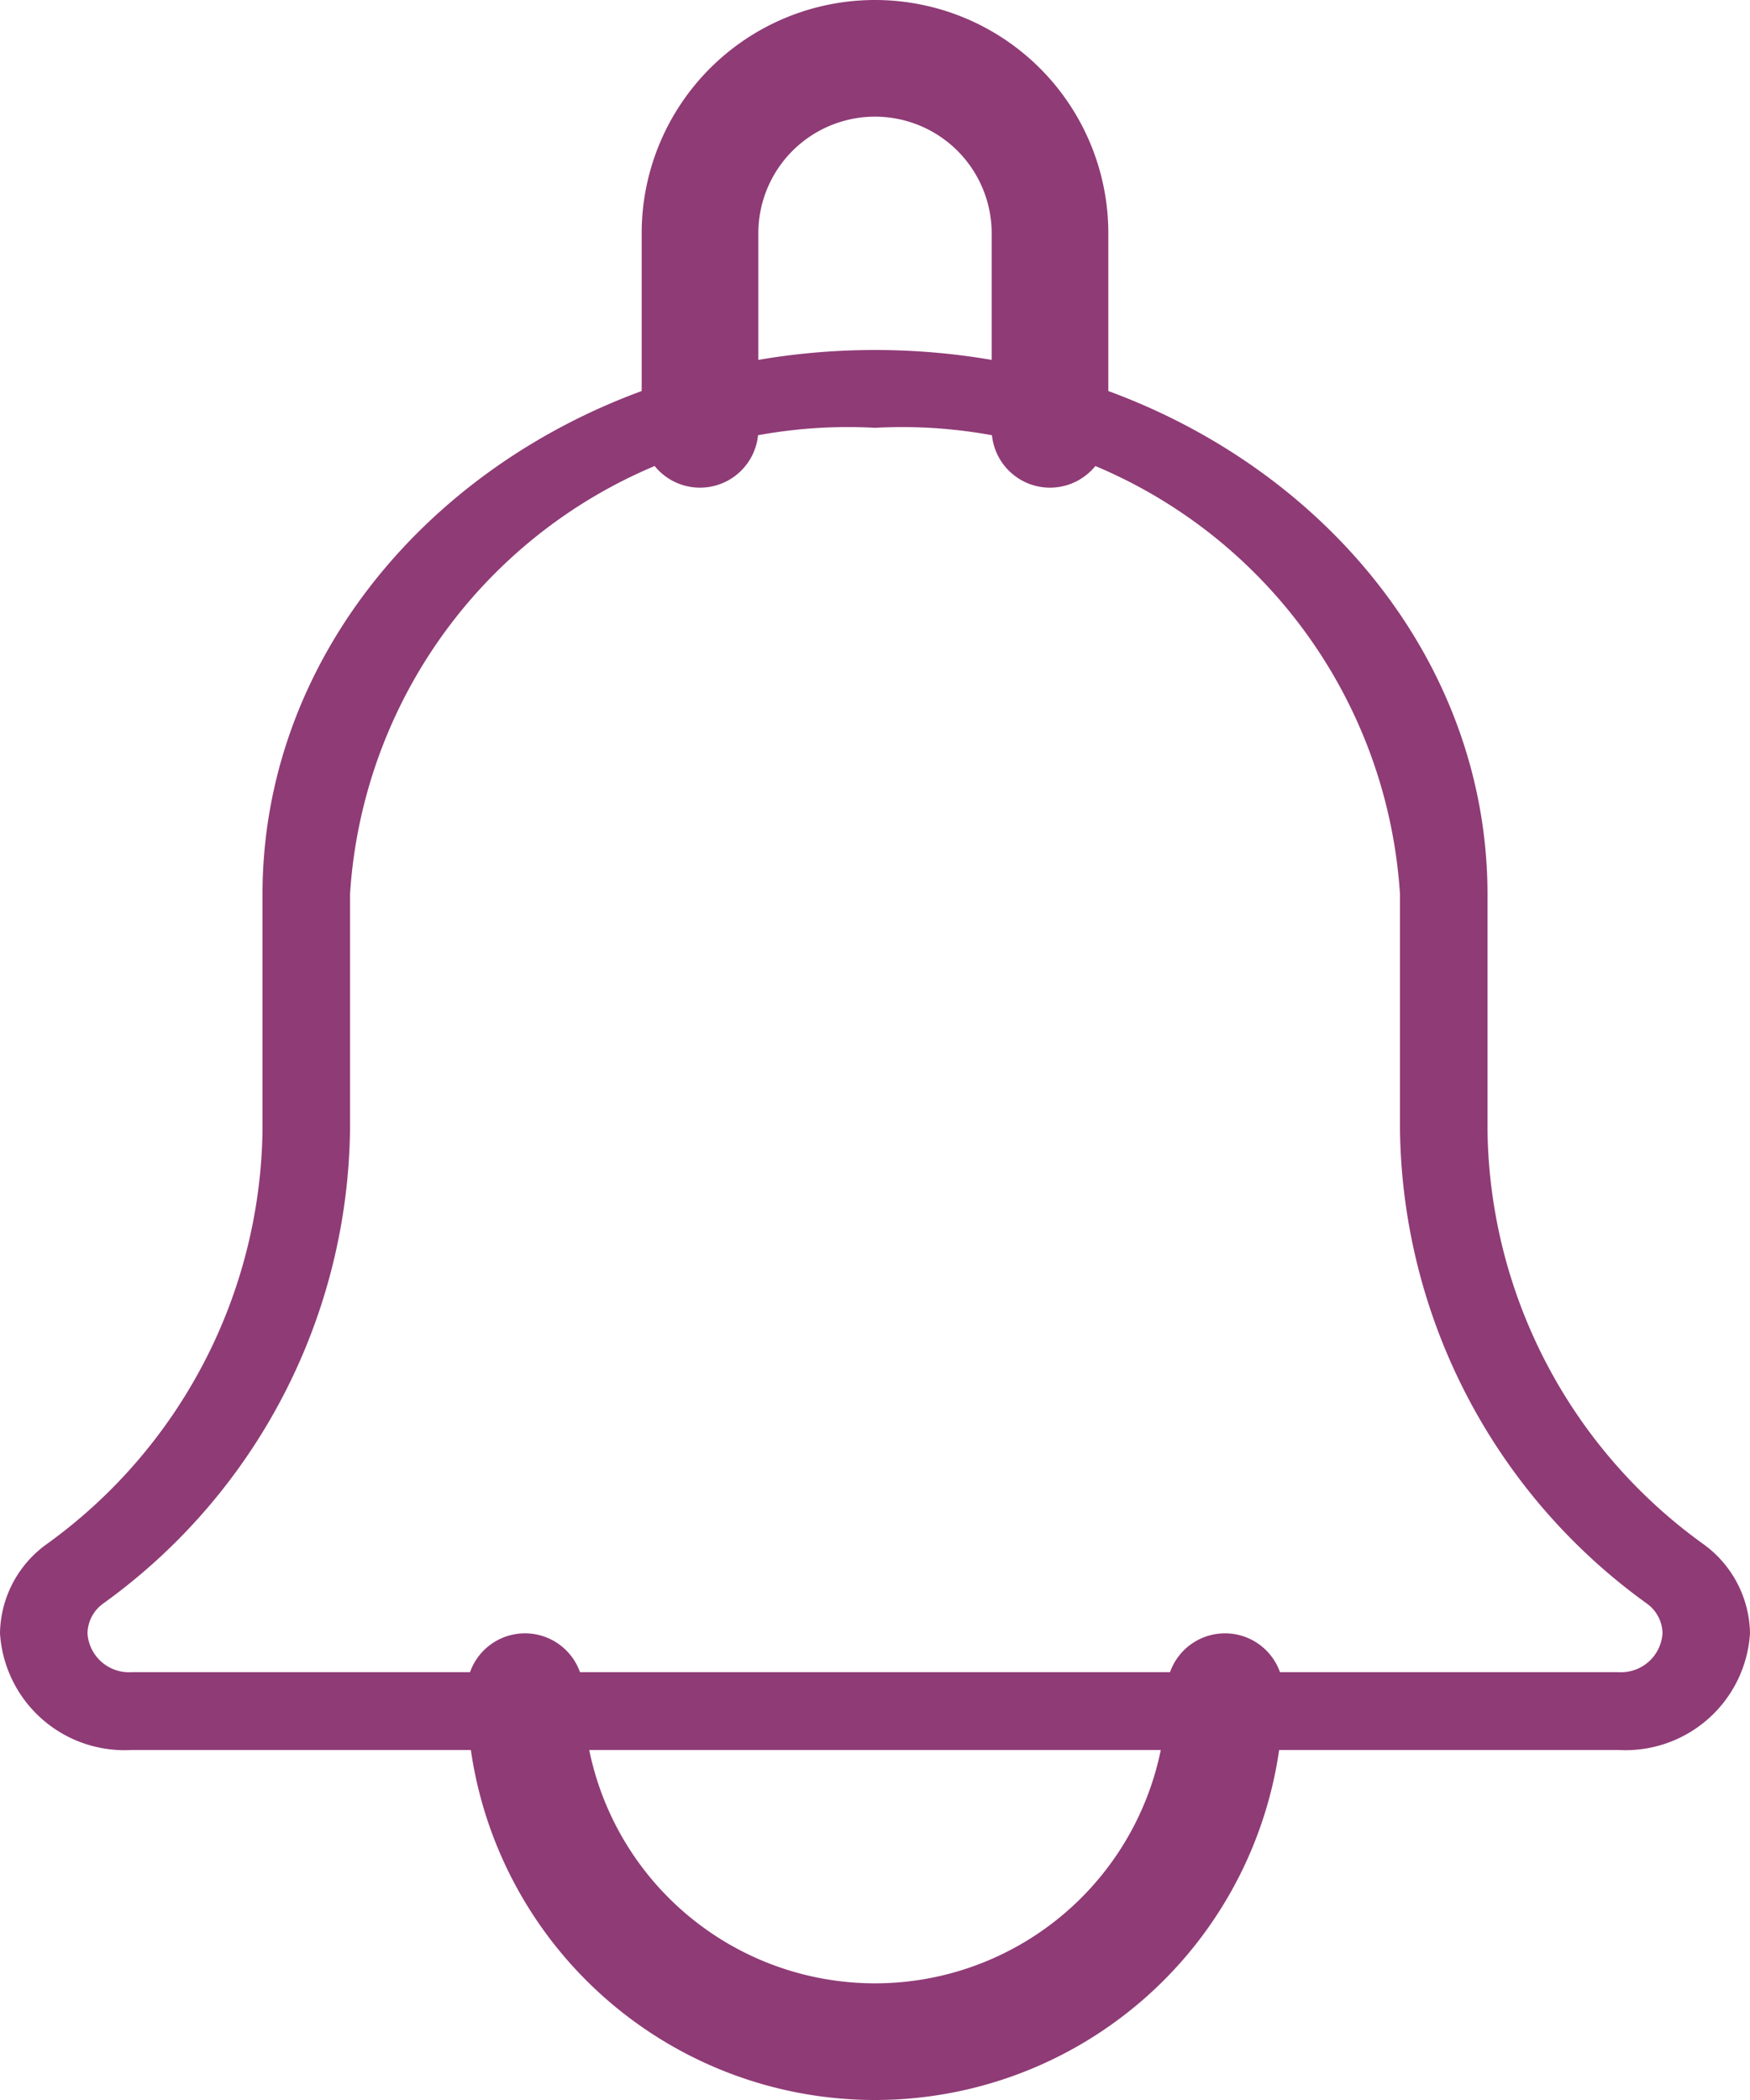 <svg xmlns="http://www.w3.org/2000/svg" width="15" height="18" viewBox="0 0 15 18">
  <g id="bell" transform="translate(-2)">
    <g id="Group_563" data-name="Group 563" transform="translate(7.5 0)">
      <path id="Path_2591" data-name="Path 2591" d="M13.5,4.18a.5.5,0,0,1-.5-.5V2a1,1,0,0,0-2,0V3.68a.5.5,0,0,1-1,0V2a2,2,0,0,1,4,0V3.68A.5.5,0,0,1,13.5,4.18Z" transform="translate(-10 0)" fill="#8f3b76"/>
    </g>
    <g id="Group_564" data-name="Group 564" transform="translate(6 14)">
      <path id="Path_2592" data-name="Path 2592" d="M12,24a3.5,3.5,0,0,1-3.5-3.5.5.5,0,0,1,1,0,2.5,2.5,0,0,0,5,0,.5.5,0,0,1,1,0A3.5,3.5,0,0,1,12,24Z" transform="translate(-8.5 -20)" fill="#8f3b76"/>
    </g>
    <g id="Group_565" data-name="Group 565" transform="translate(2 3)">
      <path id="Path_2593" data-name="Path 2593" d="M15.875,15H3.125A1.069,1.069,0,0,1,2,14a.957.957,0,0,1,.394-.76A4.445,4.445,0,0,0,4.25,9.692V7.667C4.25,5.093,6.605,3,9.5,3s5.25,2.093,5.25,4.667V9.692a4.439,4.439,0,0,0,1.85,3.543A.961.961,0,0,1,17,14,1.069,1.069,0,0,1,15.875,15ZM9.5,3.667a4.276,4.276,0,0,0-4.5,4V9.692a5.078,5.078,0,0,1-2.116,4.053A.321.321,0,0,0,2.75,14a.356.356,0,0,0,.375.333h12.75A.356.356,0,0,0,16.25,14a.32.32,0,0,0-.131-.253A5.083,5.083,0,0,1,14,9.692V7.667a4.276,4.276,0,0,0-4.5-4Z" transform="translate(-2 -3)" fill="#8f3b76"/>
    </g>
  </g>
</svg>
